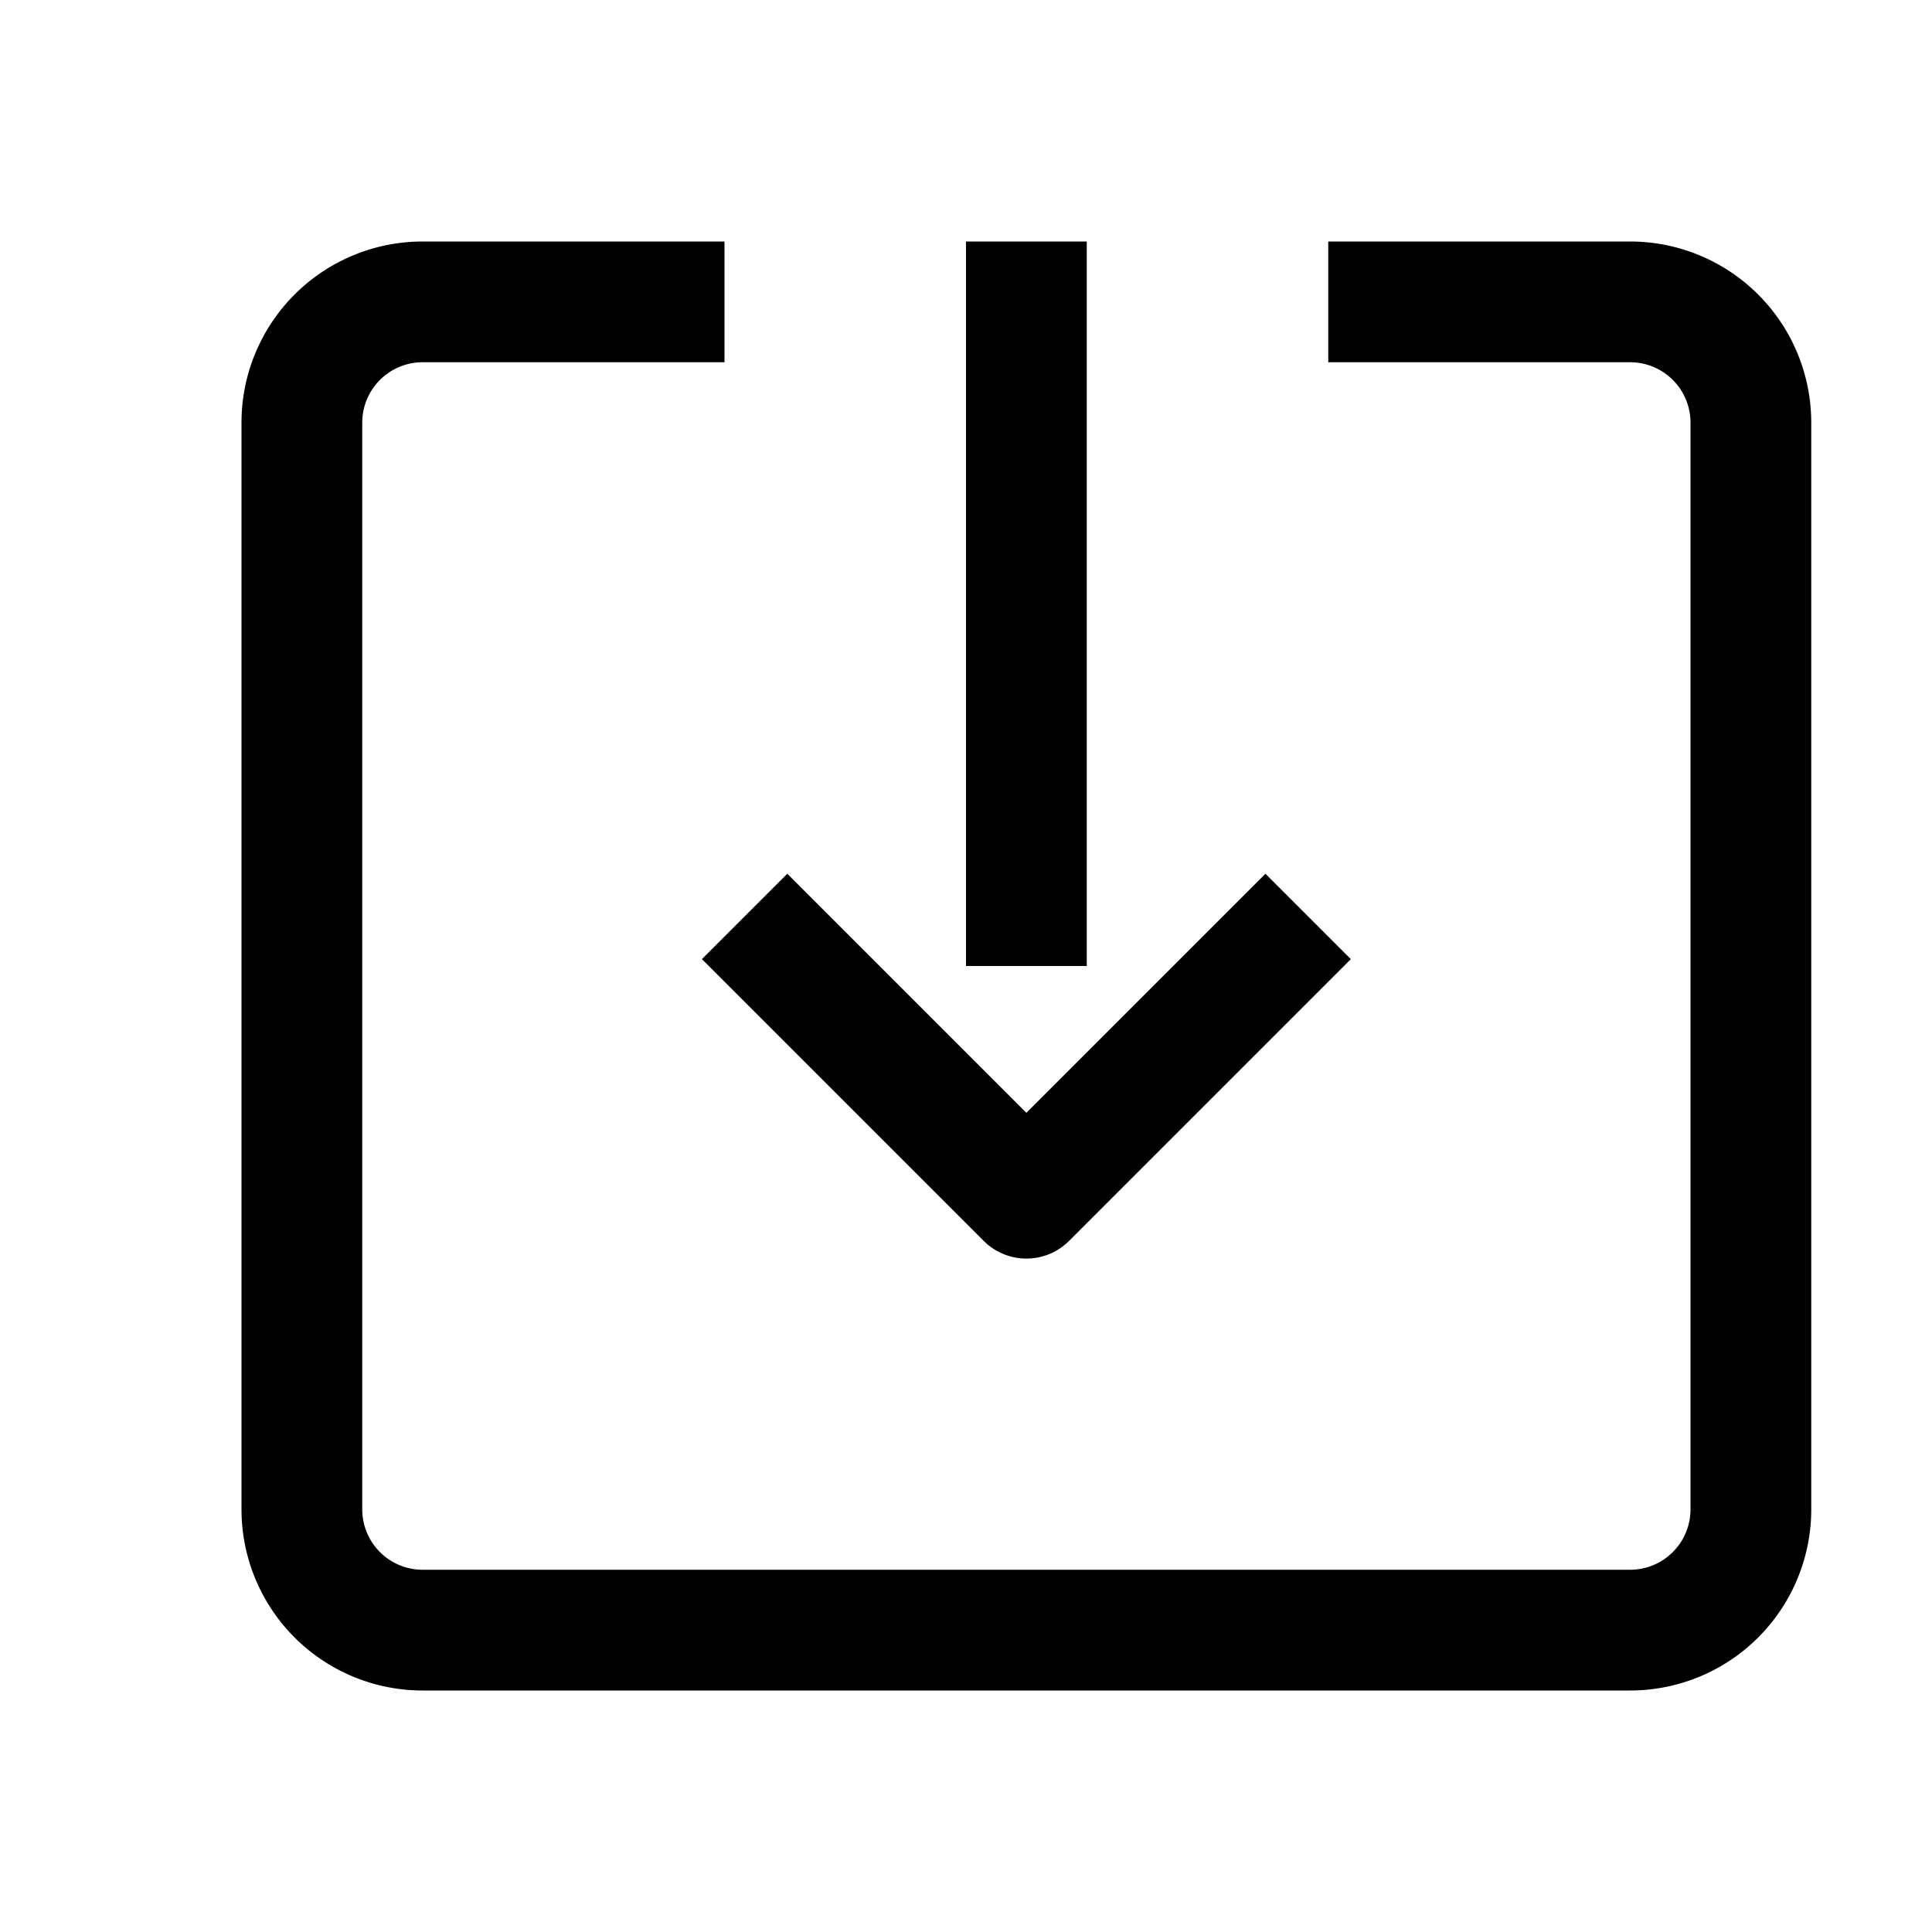 <svg id="target" xmlns="http://www.w3.org/2000/svg" viewBox="0 0 16 16"><title>unicons-docs-16px-check-in-doc-2</title><line x1="8.5" y1="7.5" x2="8.5" y2="2.5" fill="none" stroke="currentColor" stroke-linecap="square" stroke-linejoin="round"/><path d="M11.5,2.5h2a1,1,0,0,1,1,1v9a1,1,0,0,1-1,1H3.5a1,1,0,0,1-1-1v-9a1,1,0,0,1,1-1h2" fill="none" stroke="currentColor" stroke-linecap="square" stroke-linejoin="round"/><polyline points="10.48 7.943 8.5 9.923 6.52 7.943" fill="none" stroke="currentColor" stroke-linecap="square" stroke-linejoin="round"/></svg>